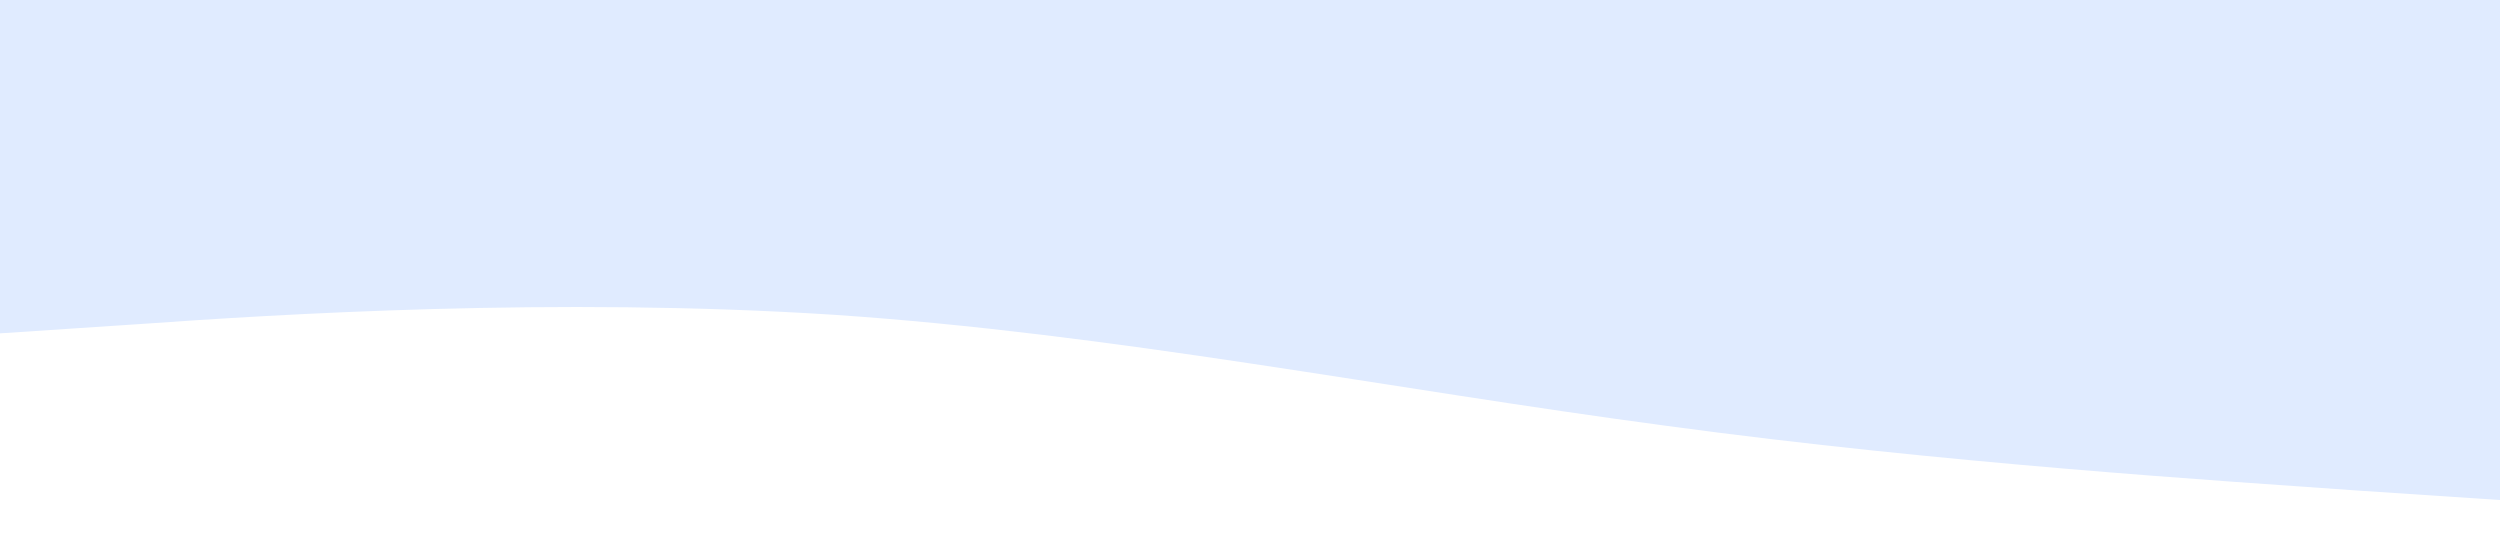 <svg width="100%" height="100%" viewBox="0 0 1440 320" xmlns="http://www.w3.org/2000/svg">
  <path fill="#E0EBFF" fill-opacity="1"
    d="M0,192L80,186.7C160,181,320,171,480,181.3C640,192,800,224,960,245.3C1120,267,1280,277,1360,282.7L1440,288V0H1360C1280,0,1120,0,960,0C800,0,640,0,480,0C320,0,160,0,80,0H0Z">
  </path>
</svg>
